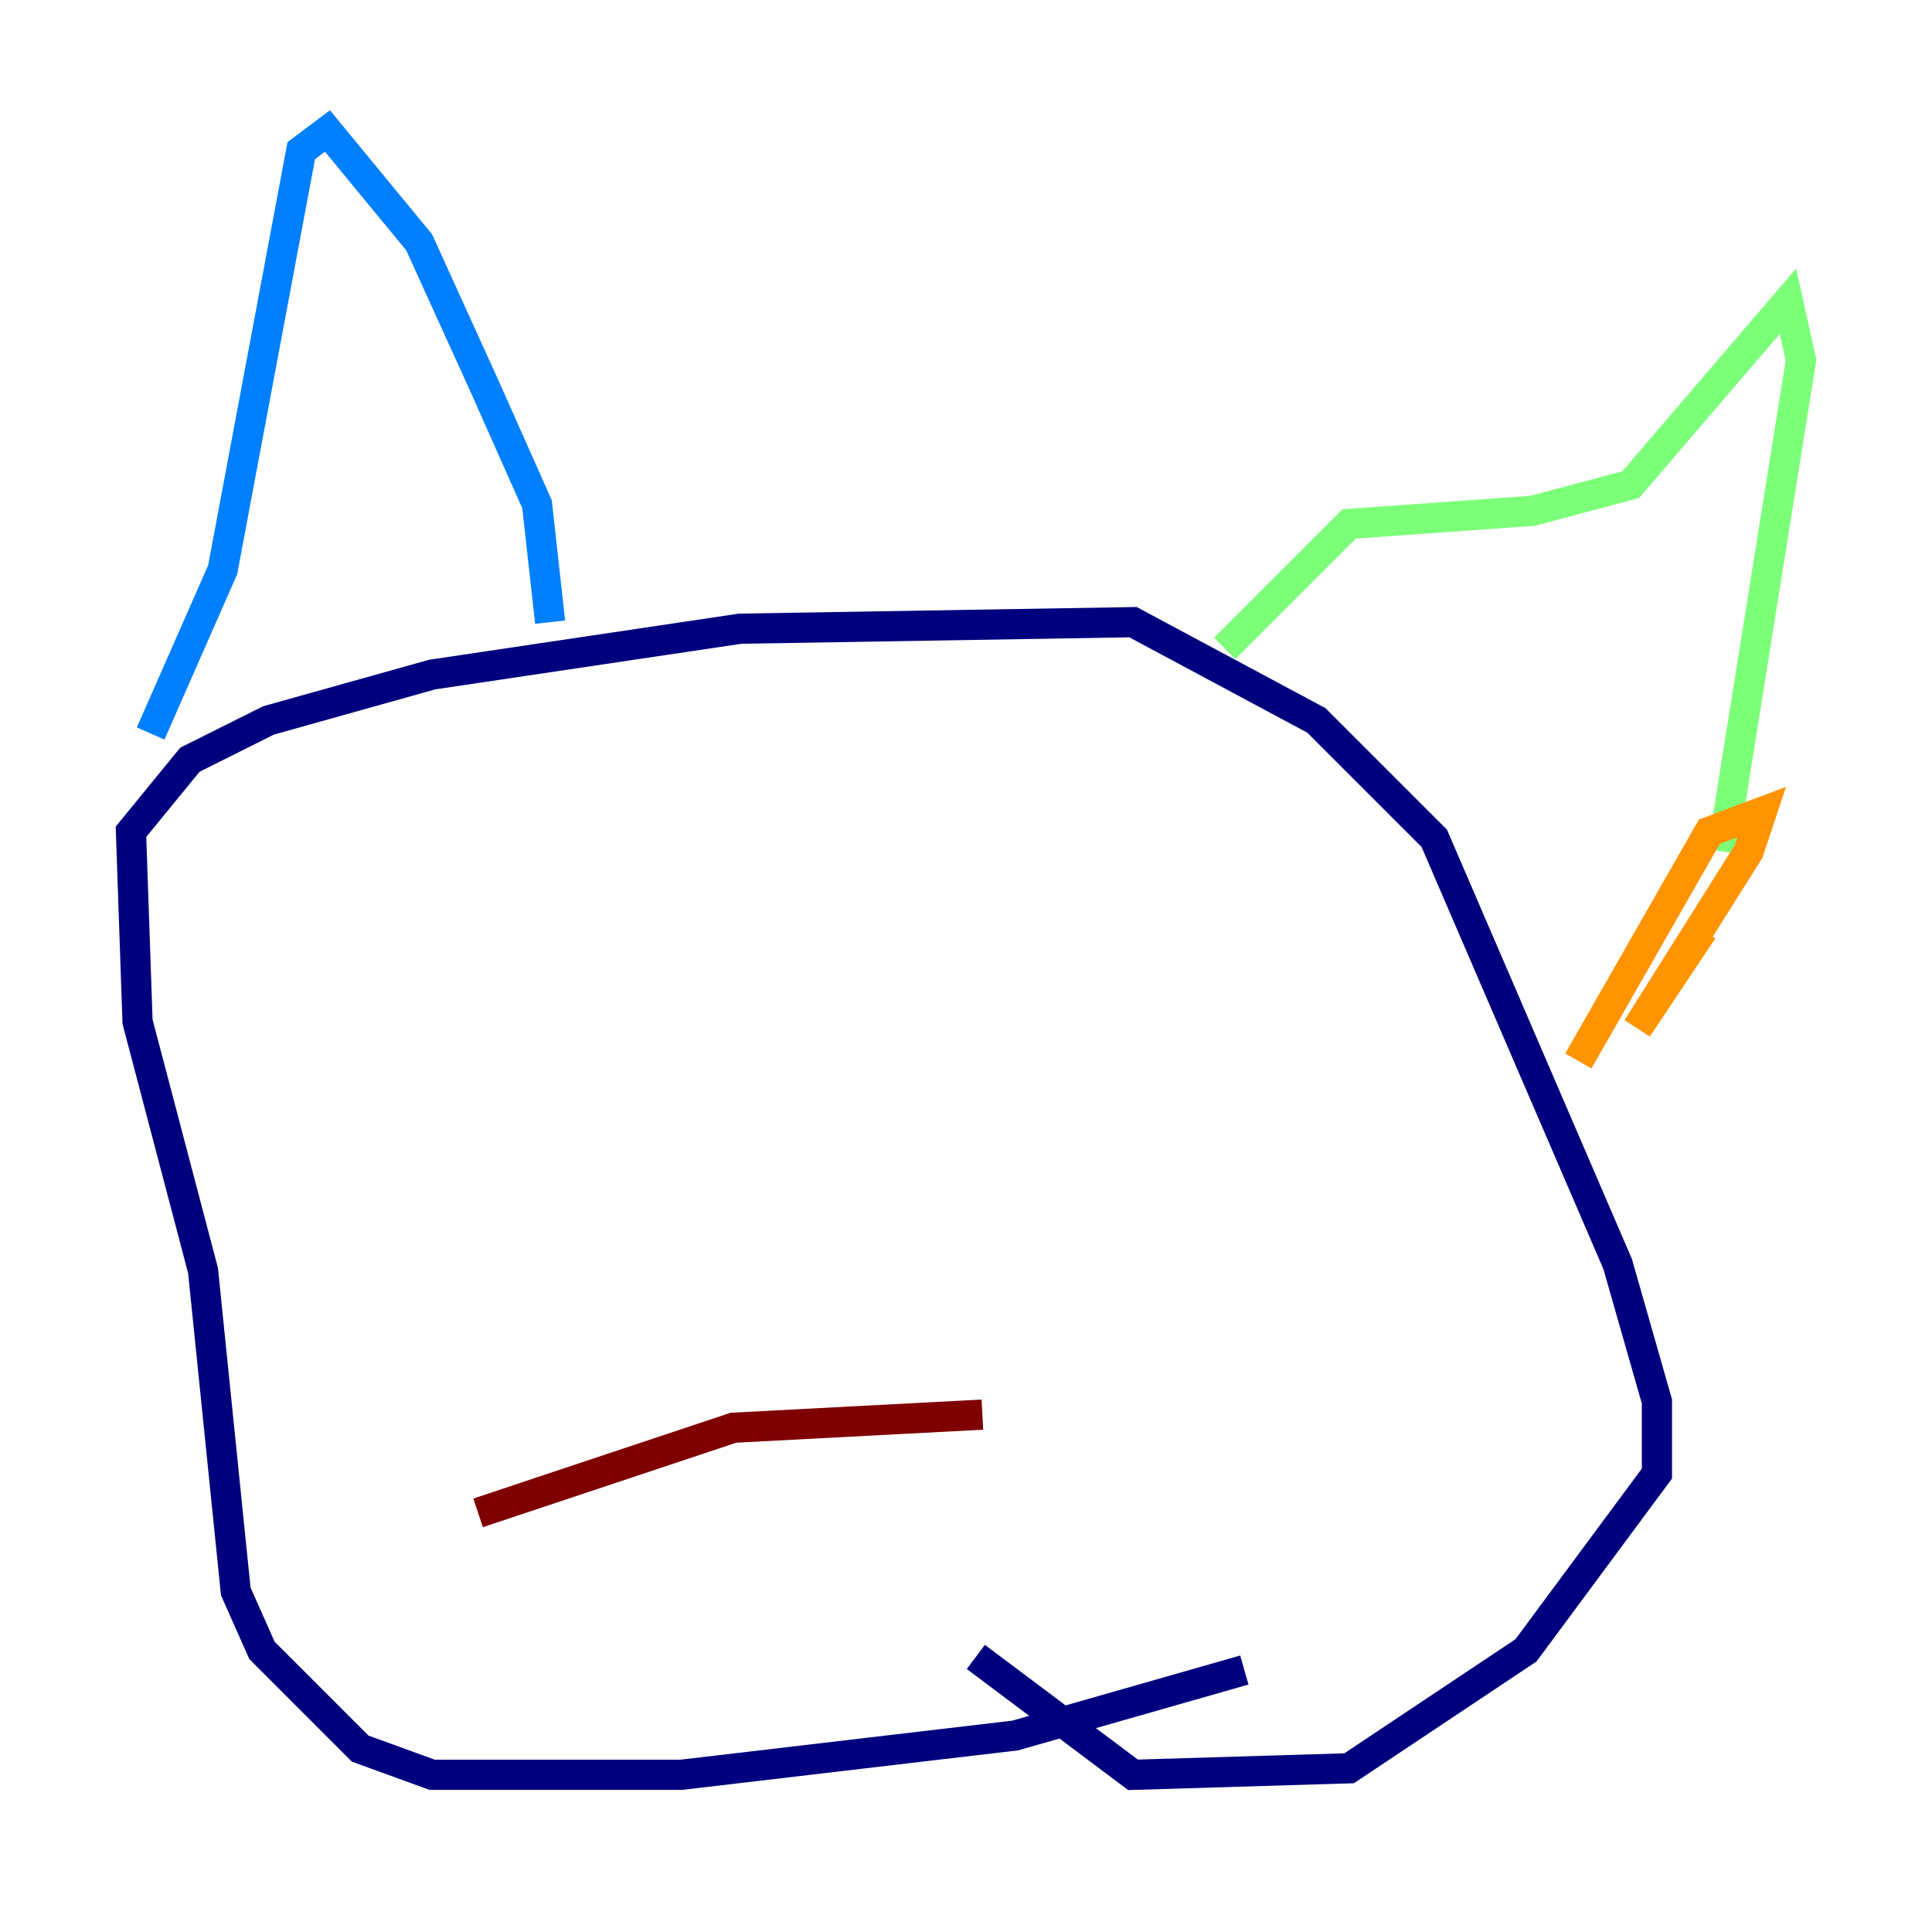 <?xml version="1.0" encoding="utf-8" ?>
<svg baseProfile="tiny" height="128" version="1.2" viewBox="0,0,128,128" width="128" xmlns="http://www.w3.org/2000/svg" xmlns:ev="http://www.w3.org/2001/xml-events" xmlns:xlink="http://www.w3.org/1999/xlink"><defs /><polyline fill="none" points="82.441,110.644 67.254,114.983 45.125,117.586 28.637,117.586 23.864,115.851 17.356,109.342 15.62,105.437 13.451,84.176 9.112,67.688 8.678,55.105 12.583,50.332 17.79,47.729 28.637,44.691 49.031,41.654 75.064,41.22 87.214,47.729 95.024,55.539 107.173,83.742 109.776,92.854 109.776,97.627 101.098,109.342 89.383,117.153 75.064,117.586 64.651,109.776" stroke="#00007f" stroke-width="2" /><polyline fill="none" points="9.98,48.597 14.752,37.749 19.959,9.98 21.695,8.678 27.77,16.054 32.108,25.6 35.58,33.41 36.447,41.22" stroke="#0080ff" stroke-width="2" /><polyline fill="none" points="81.139,42.956 89.383,34.712 101.532,33.844 108.041,32.108 118.454,19.959 119.322,23.864 114.115,56.407" stroke="#7cff79" stroke-width="2" /><polyline fill="none" points="112.814,61.614 108.475,68.122 115.851,56.407 116.719,53.803 113.248,55.105 104.57,70.291" stroke="#ff9400" stroke-width="2" /><polyline fill="none" points="31.675,100.231 48.597,94.59 65.085,93.722" stroke="#7f0000" stroke-width="2" /></svg>